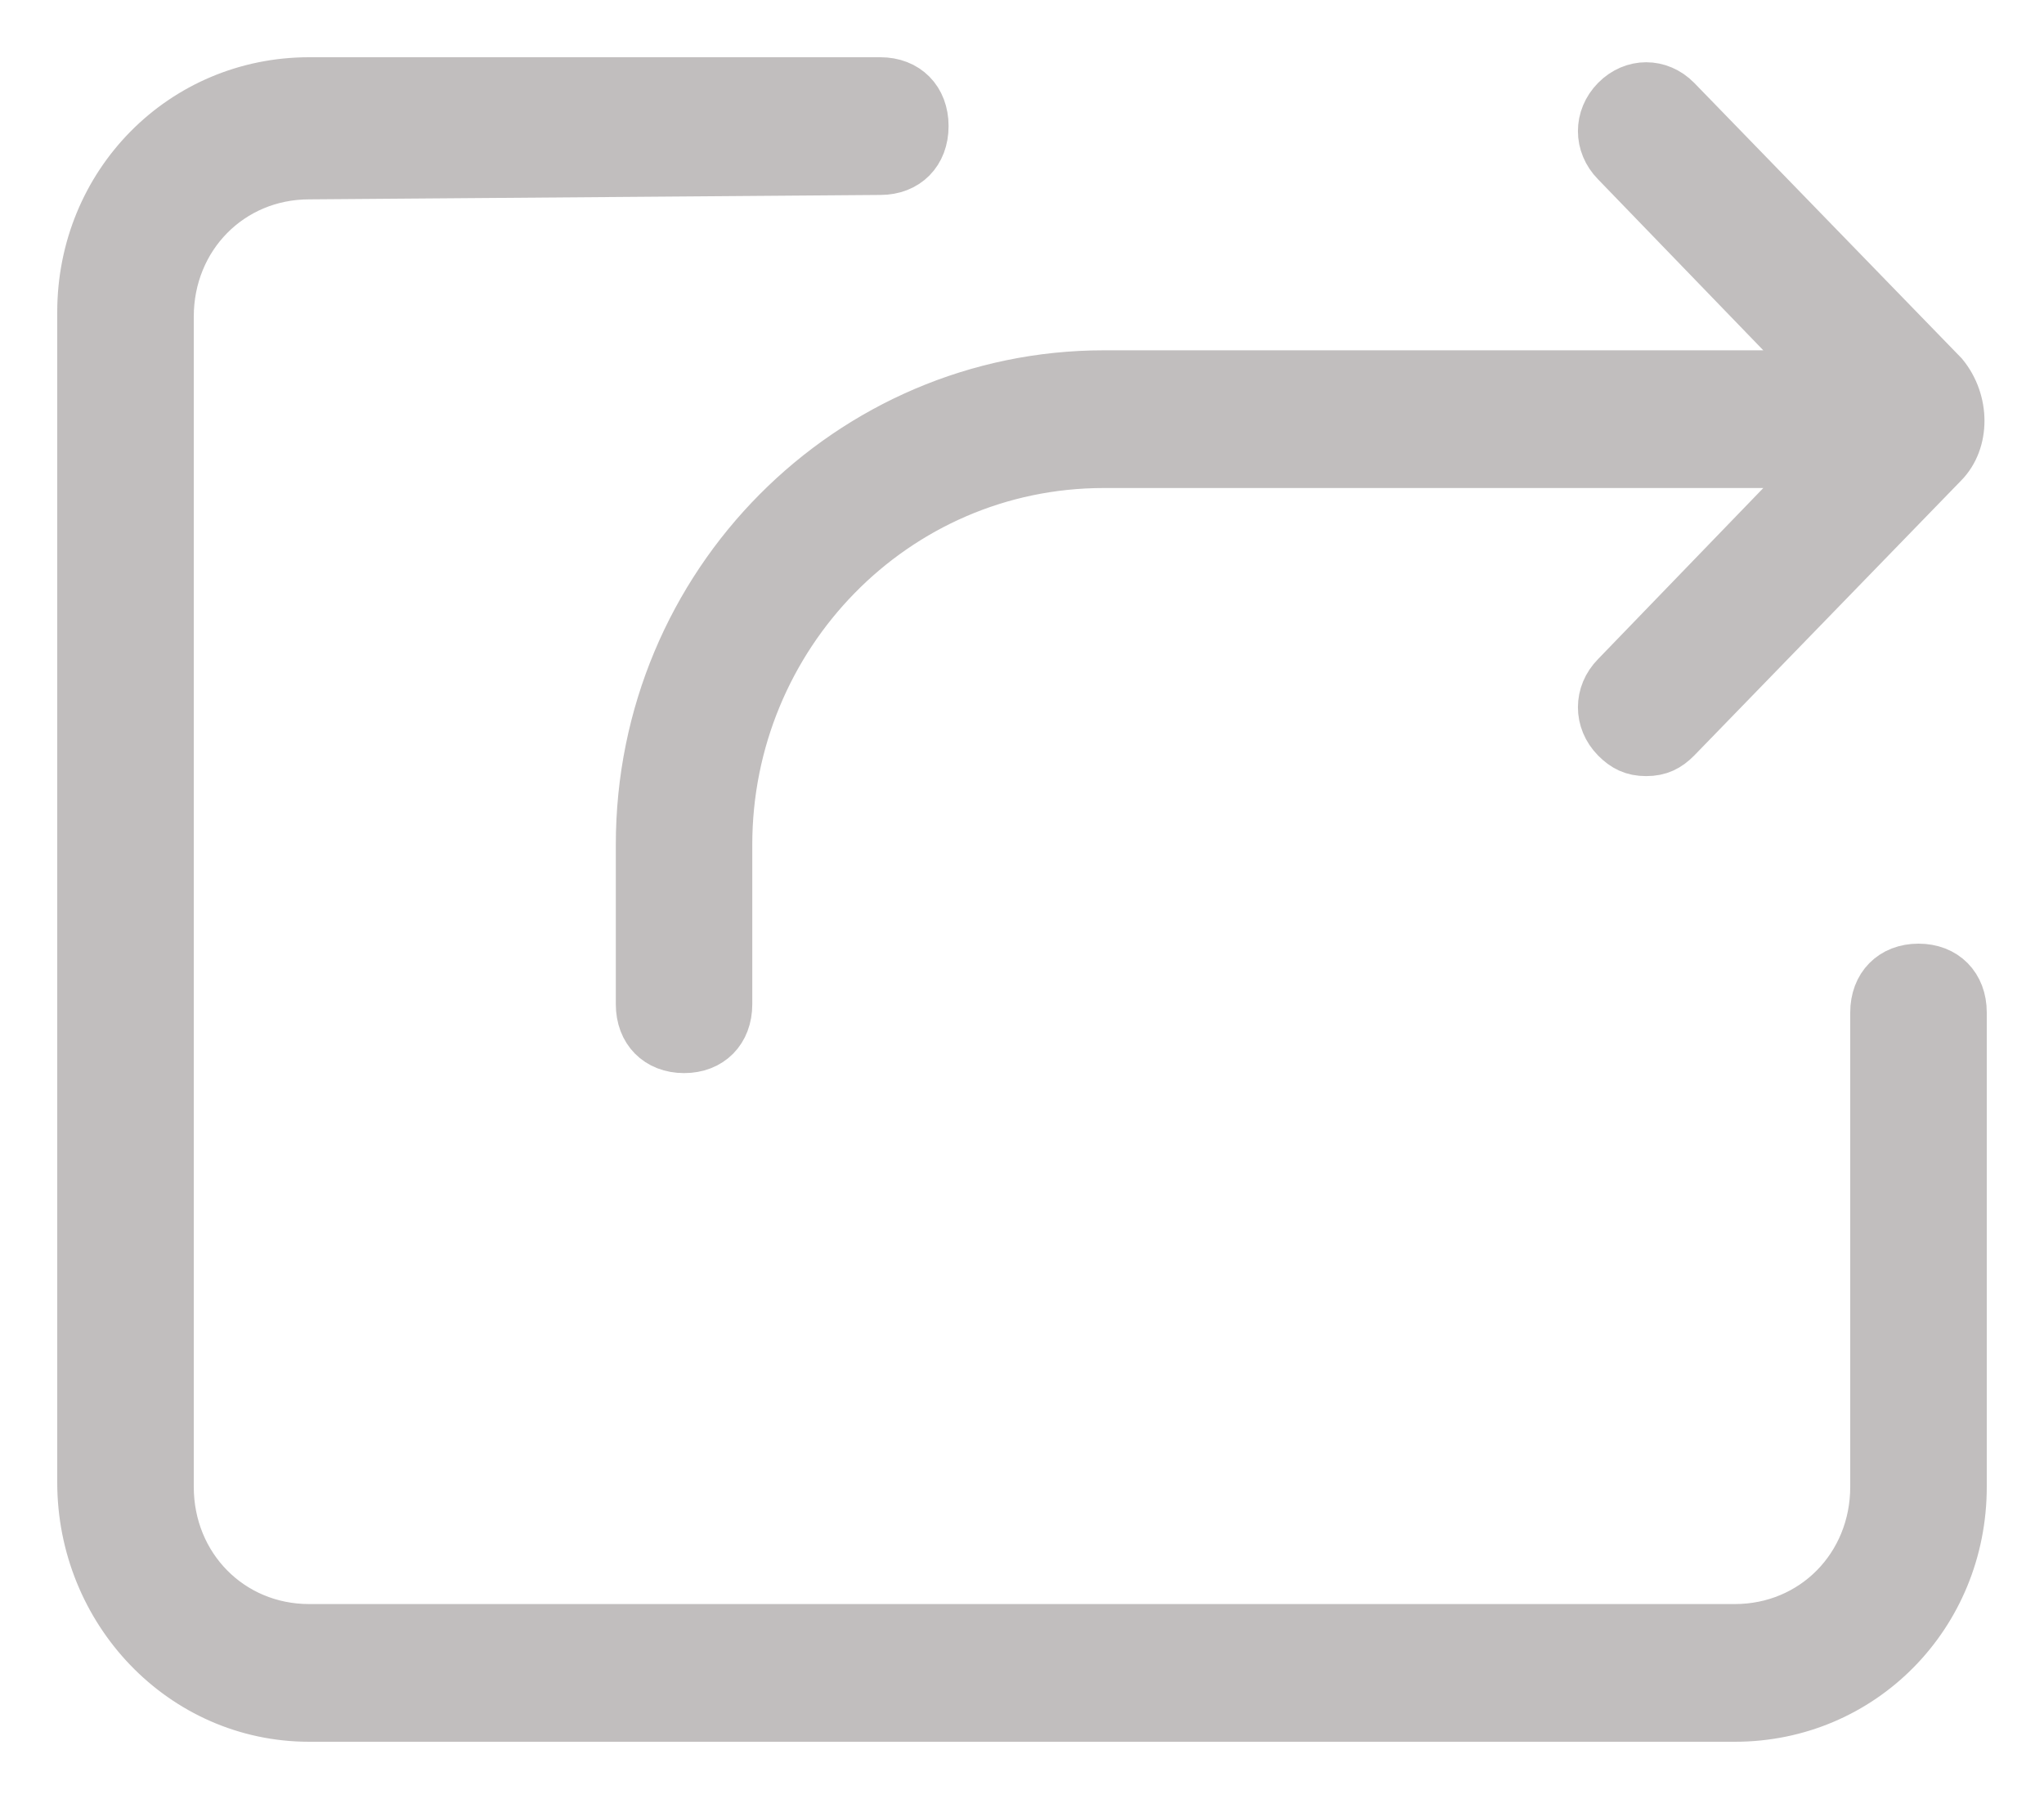 <?xml version="1.0" encoding="UTF-8"?>
<svg width="25px" height="22px" viewBox="0 0 25 22" version="1.1" xmlns="http://www.w3.org/2000/svg" xmlns:xlink="http://www.w3.org/1999/xlink">
    <!-- Generator: Sketch 61.2 (89653) - https://sketch.com -->
    <title>Group 30 Copy 8</title>
    <desc>Created with Sketch.</desc>
    <g id="Page-1" stroke="none" stroke-width="1" fill="none" fill-rule="evenodd">
        <g id="Home" transform="translate(-27, -250)" fill="#C1BEBE" fill-rule="nonzero" stroke="#C1BEBE" stroke-width="0.6">
            <g id="Group-30-Copy-8" transform="translate(28, 251)">
                <path d="M9.767,0 C10.088,0 10.302,0.217 10.302,0.542 C10.302,0.867 10.088,1.084 9.767,1.084 L9.767,1.084 L2.781,1.138 C1.819,1.138 1.07,1.897 1.07,2.873 L1.07,2.873 L1.07,17.182 C1.07,18.157 1.819,18.916 2.781,18.916 L2.781,18.916 L20.219,18.916 C21.181,18.916 21.93,18.157 21.93,17.182 L21.93,17.182 L21.93,11.382 C21.93,11.057 22.144,10.84 22.465,10.84 C22.786,10.84 23,11.057 23,11.382 L23,11.382 L23,17.182 C23,18.753 21.77,20 20.219,20 L20.219,20 L2.781,20 C1.23,20 0,18.699 0,17.127 L0,17.127 L0,2.818 C0,1.247 1.23,0 2.781,0 L2.781,0 Z M18.76,0.224 C18.974,0.007 19.295,0.007 19.508,0.224 L19.508,0.224 L22.771,3.584 C23.039,3.91 23.039,4.397 22.771,4.668 L22.771,4.668 L19.508,8.029 C19.401,8.137 19.295,8.191 19.134,8.191 C18.974,8.191 18.867,8.137 18.76,8.029 C18.546,7.812 18.546,7.487 18.76,7.27 L18.76,7.27 L21.274,4.668 L12.501,4.668 C9.934,4.668 7.901,6.782 7.901,9.33 L7.901,9.33 L7.901,11.281 C7.901,11.606 7.688,11.823 7.367,11.823 C7.046,11.823 6.832,11.606 6.832,11.281 L6.832,11.281 L6.832,9.33 C6.832,6.132 9.399,3.584 12.501,3.584 L12.501,3.584 L21.274,3.584 L18.76,0.983 C18.546,0.766 18.546,0.441 18.76,0.224 Z" id="Combined-Shape"></path>
            </g>
        </g>
    </g>
</svg>